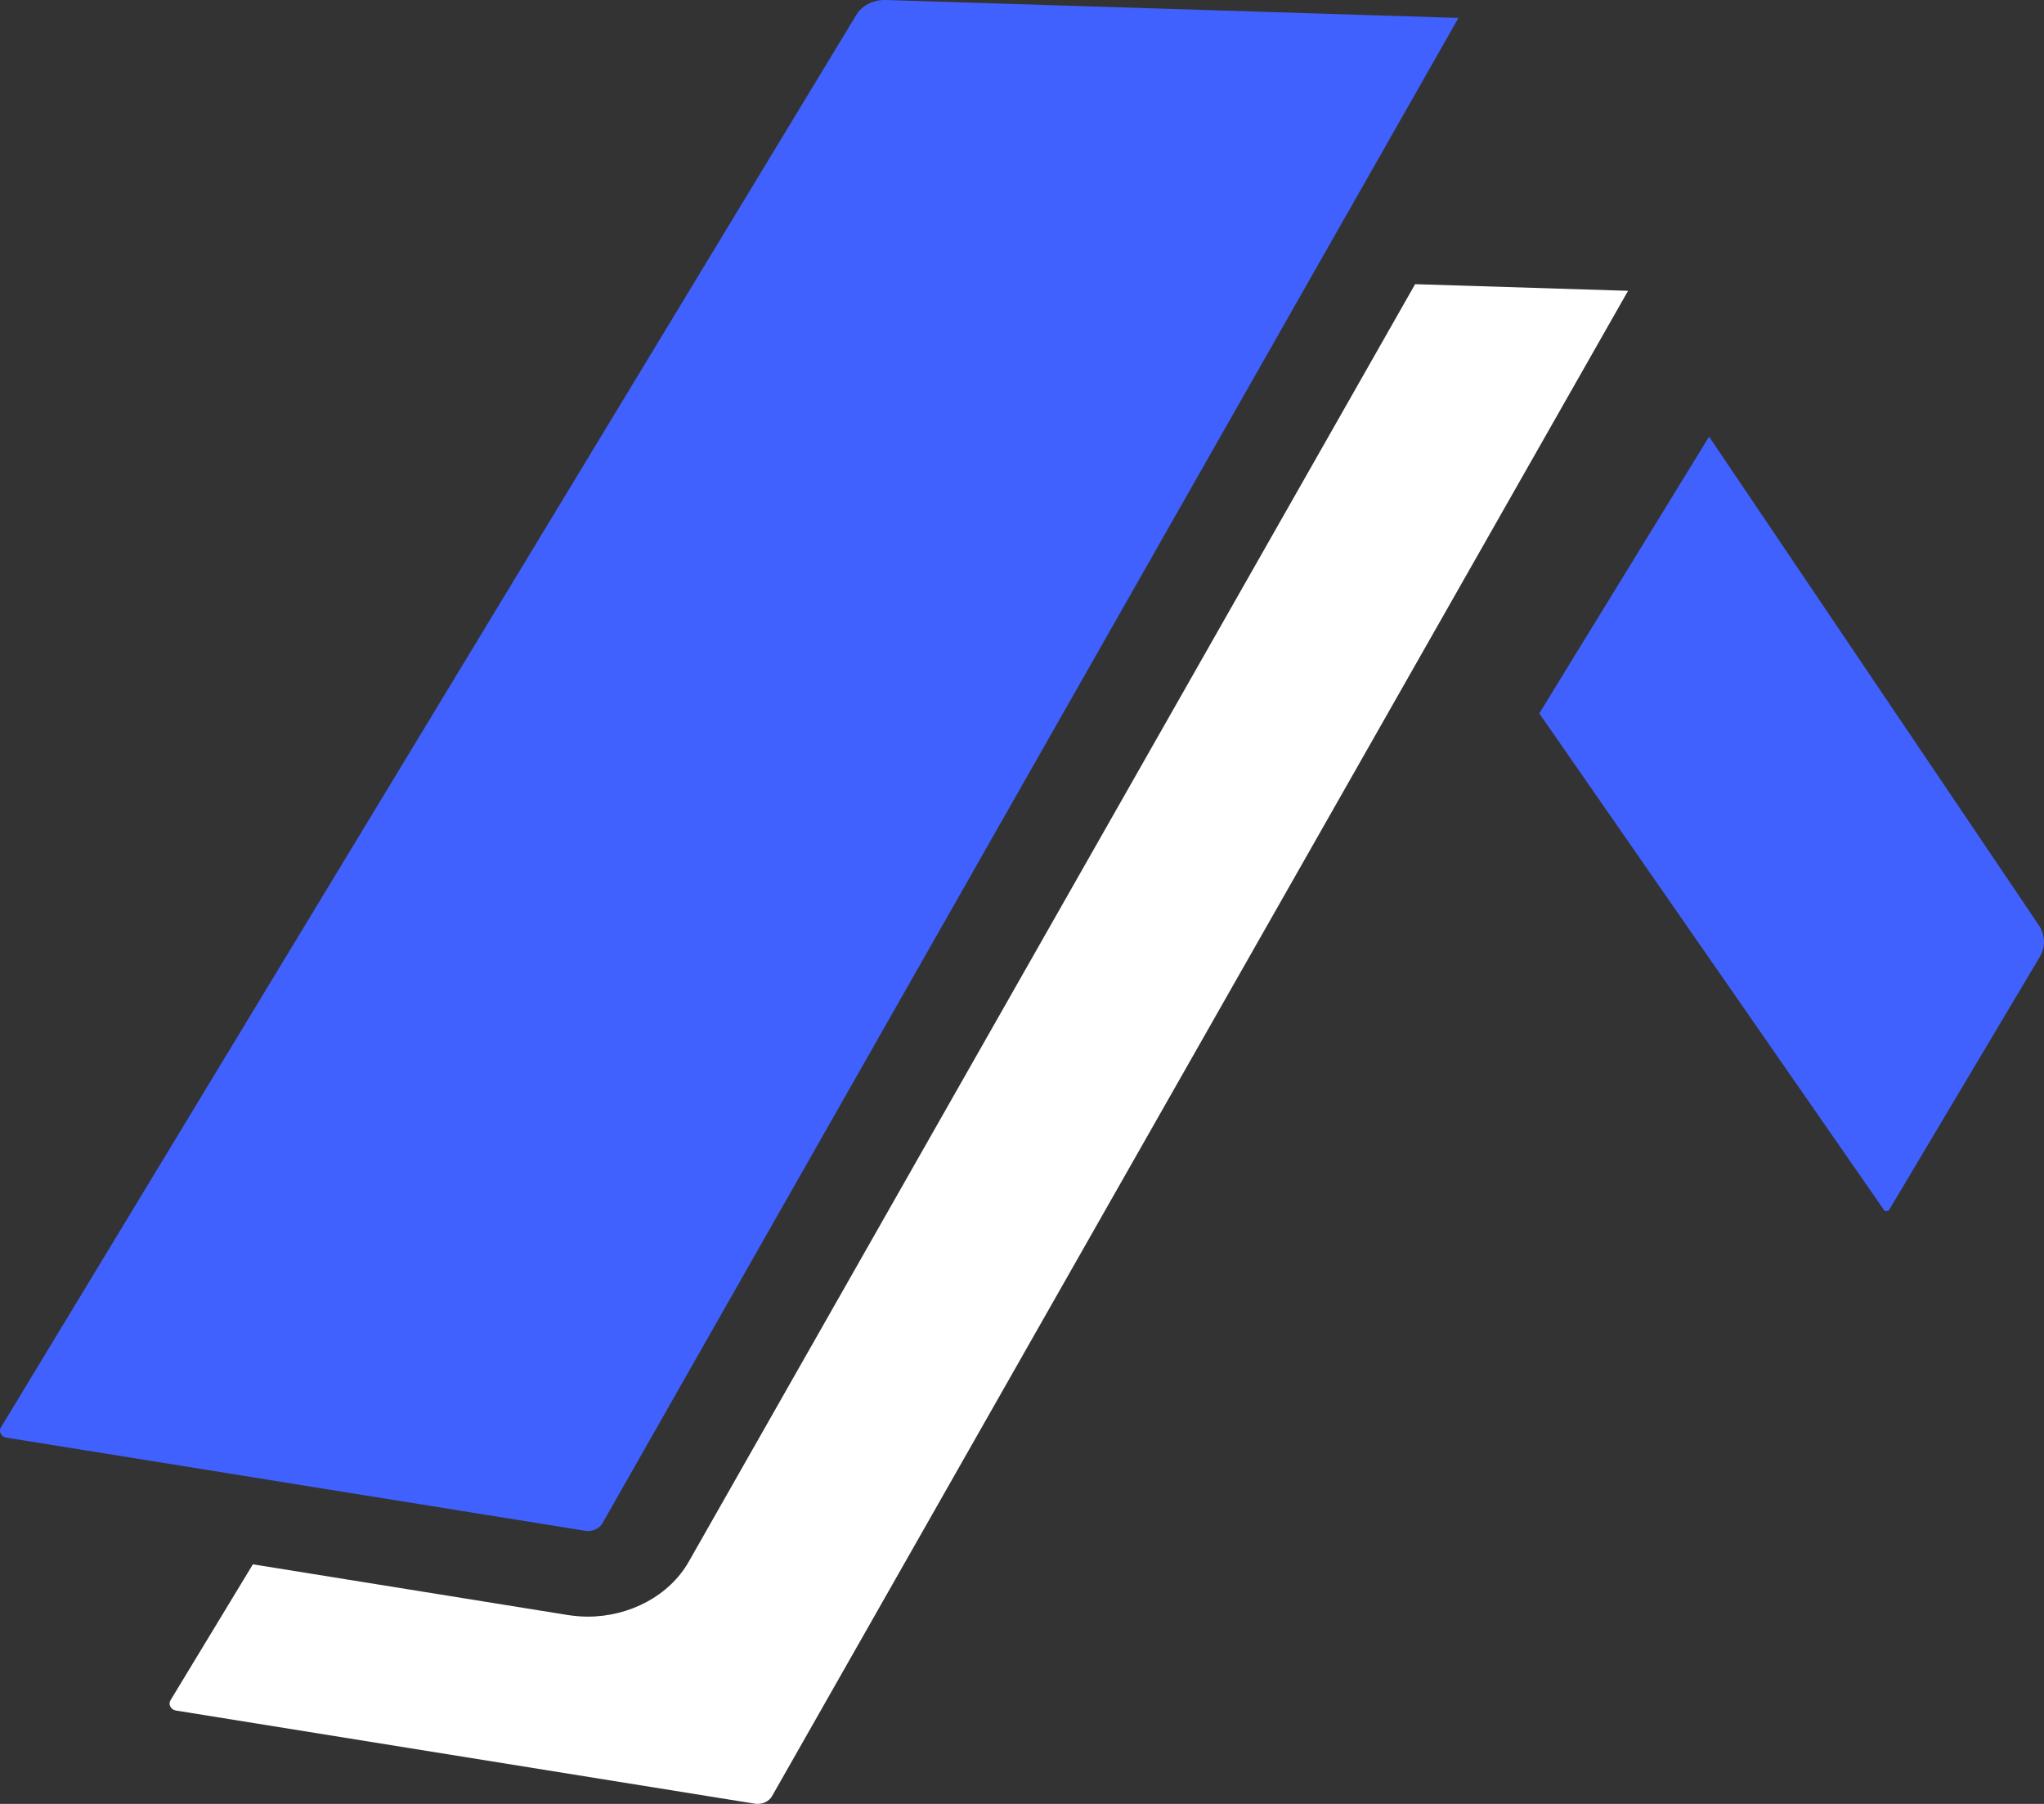 <svg width="68" height="60" viewBox="0 0 68 60" fill="none" xmlns="http://www.w3.org/2000/svg">
<rect x="0" y="0" width="68" height="60" fill="#333333" stroke="none"/>
<path d="M54.162 9.673L25.686 59.739C25.581 59.926 25.343 60.029 25.113 59.993L5.863 56.896C5.772 56.882 5.708 56.839 5.668 56.766C5.631 56.694 5.631 56.621 5.673 56.552L8.413 52.031L18.899 53.719C19.118 53.752 19.338 53.771 19.557 53.771C20.951 53.771 22.27 53.073 22.912 51.946L47.078 9.452L54.162 9.673Z" fill="white"/>
<path d="M48.52 0.596L45.139 6.542L44.342 7.94L43.547 9.34L20.044 50.662C19.94 50.849 19.704 50.952 19.471 50.916L10.01 49.395L8.351 49.127L6.69 48.859L0.222 47.819C0.131 47.805 0.067 47.762 0.026 47.689C-0.011 47.617 -0.011 47.544 0.032 47.475L28.486 0.498C28.676 0.187 29.032 0 29.428 0H29.468L48.52 0.596Z" fill="#4061FD"/>
<path d="M67.861 31.825L62.856 40.23C62.848 40.244 62.826 40.28 62.765 40.282C62.698 40.294 62.679 40.249 62.671 40.237L51.209 23.728L56.858 14.523L67.829 30.776C68.043 31.094 68.056 31.497 67.861 31.825Z" fill="#4061FD"/>
</svg>
